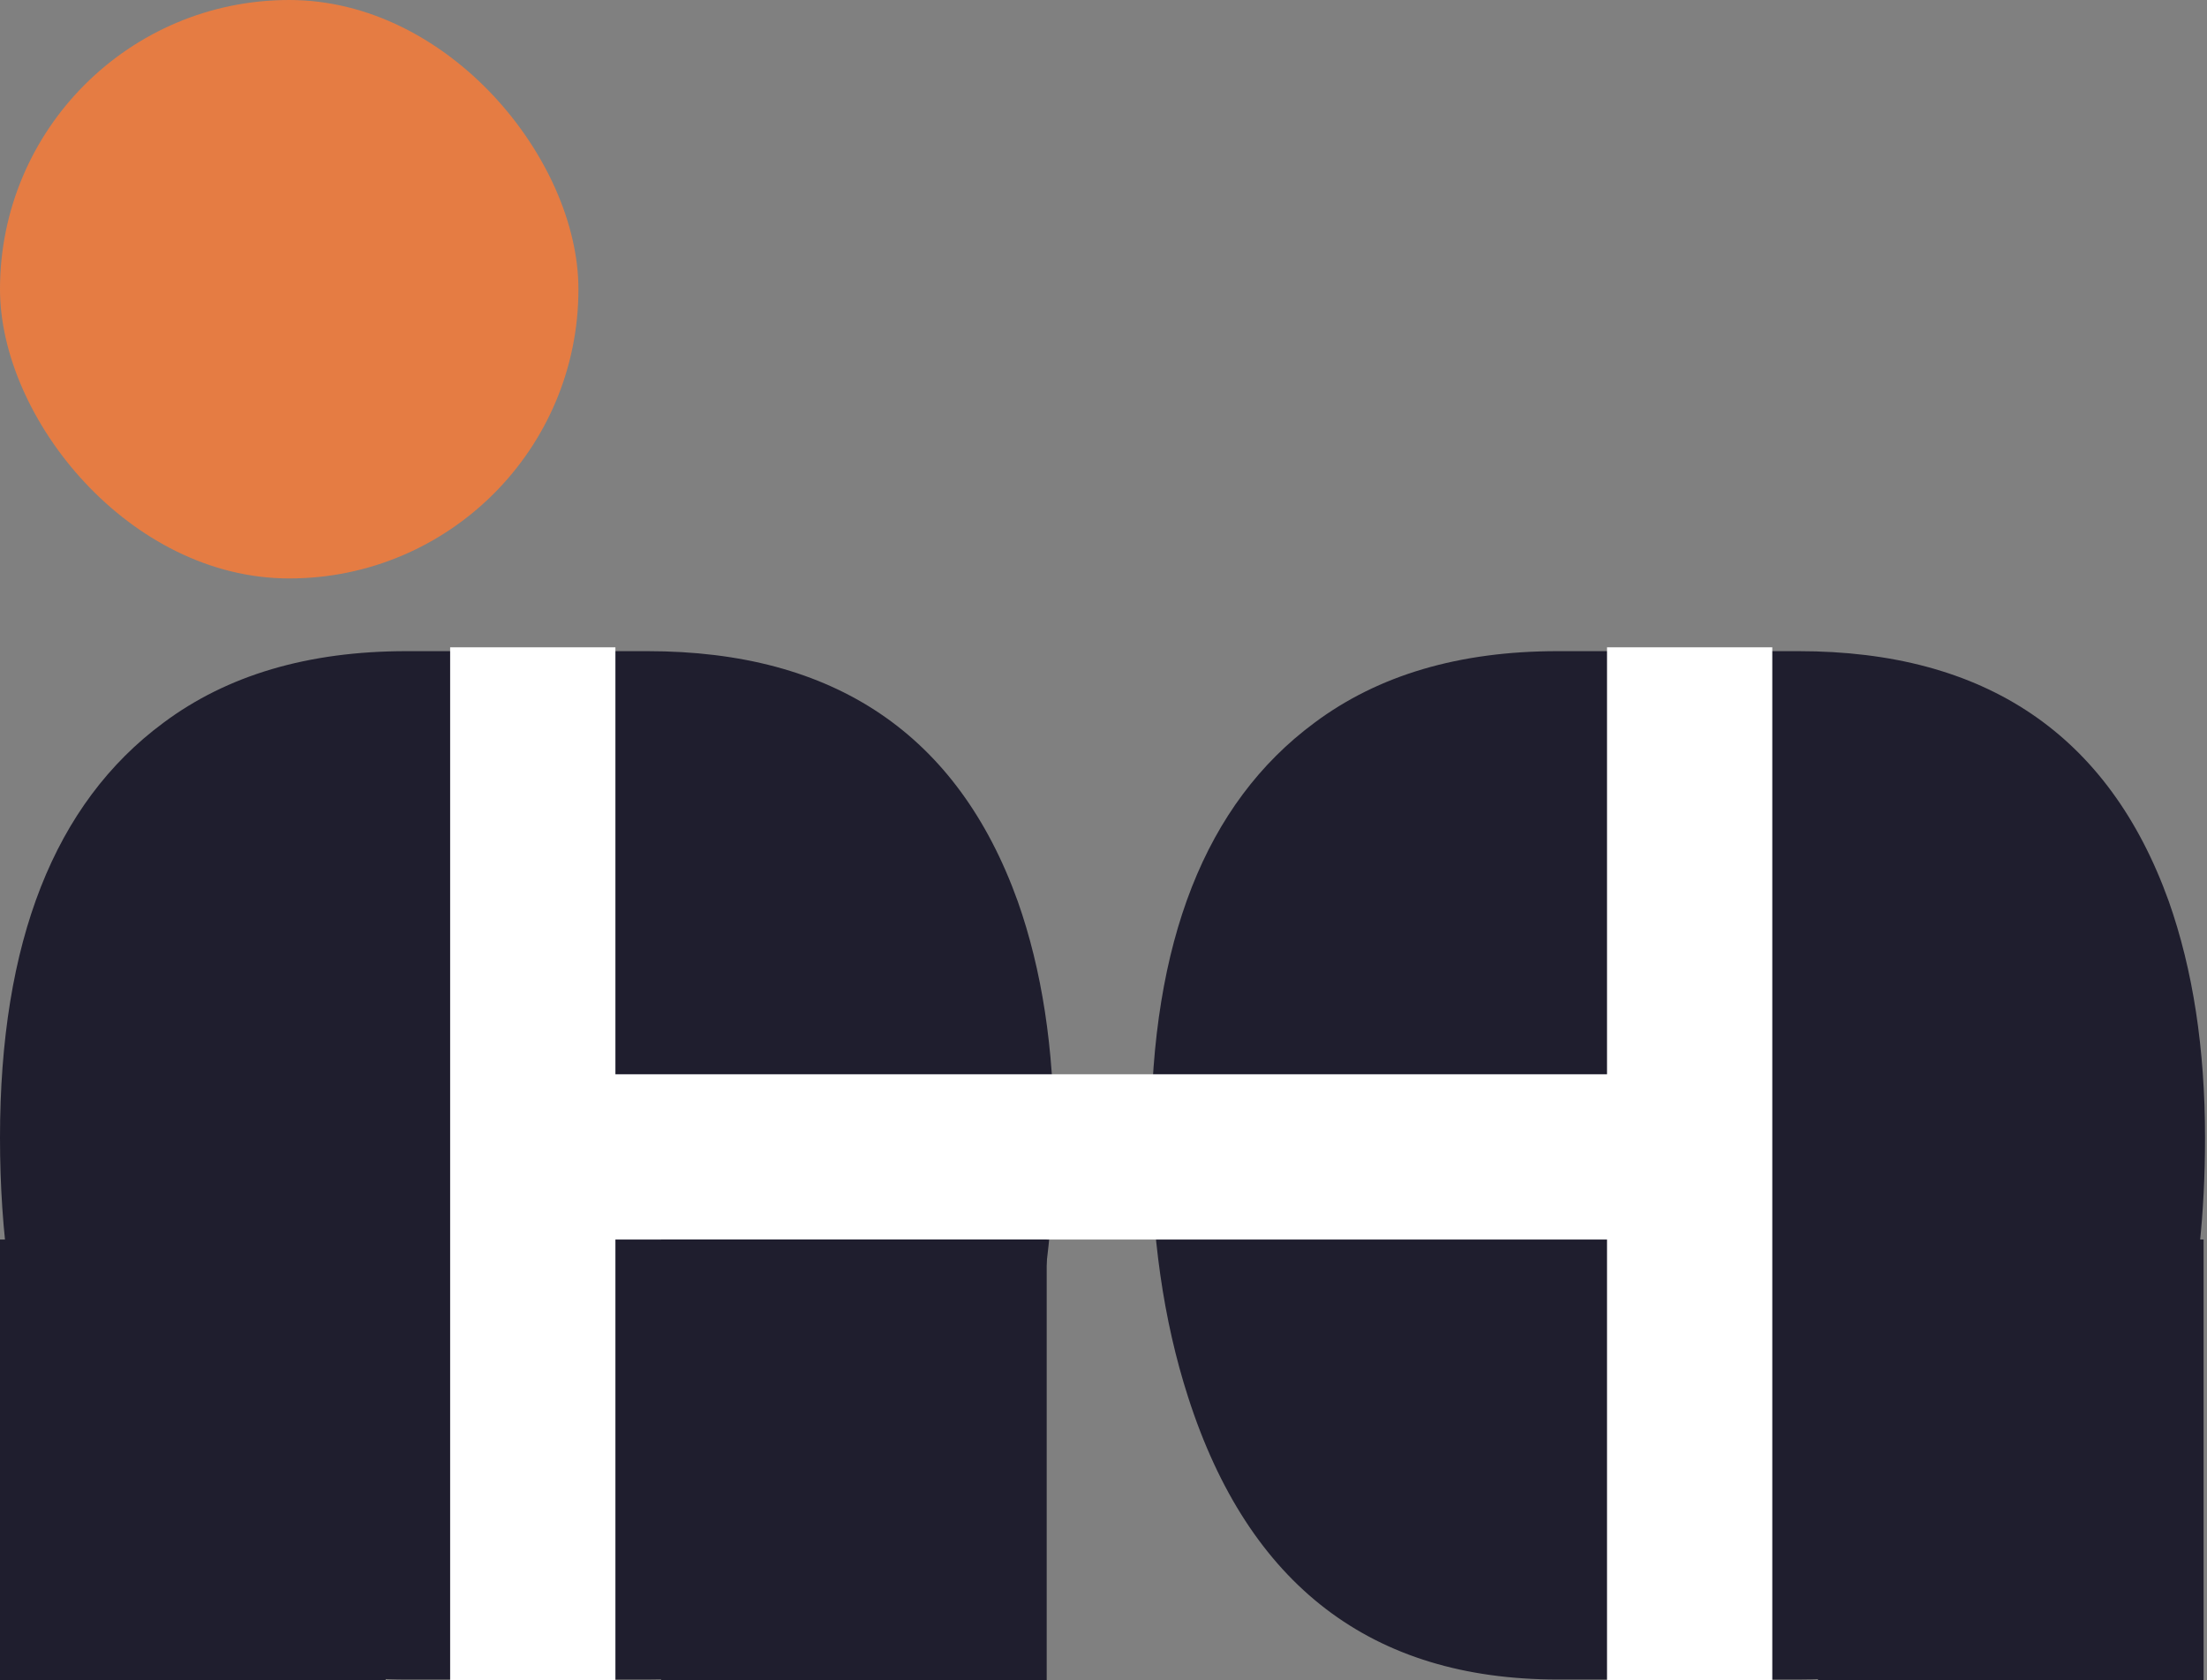 <svg width="243" height="185" viewBox="0 0 243 185" fill="none" xmlns="http://www.w3.org/2000/svg">
<rect x="0" y="0" width="243" height="185" fill="#808080" stroke="none"/>
<rect x="200.164" y="136.475" width="42.459" height="48.525" fill="#1F1E2E"/>
<rect y="136.475" width="42.459" height="48.525" fill="#1F1E2E"/>
<path d="M191.538 71.694H198.027C218.602 71.694 232.19 80.873 238.79 99.23C241.452 106.772 242.783 115.452 242.783 125.268C242.783 141.795 239.594 155.411 233.216 166.114C225.673 178.648 213.944 184.915 198.027 184.915H191.538V71.694ZM171.489 184.915C151.025 184.915 137.465 174.544 130.809 153.802C128.092 145.372 126.733 135.861 126.733 125.268C126.733 103.694 132.723 88.471 144.702 79.597C151.745 74.328 160.675 71.694 171.489 71.694H177.978V184.915H171.489Z" fill="#1F1E2E"/>
<path d="M64.805 71.694H71.293C91.869 71.694 105.457 80.873 112.056 99.23C114.718 106.772 116.05 115.452 116.05 125.268C116.05 141.795 112.861 155.411 106.483 166.114C98.94 178.648 87.21 184.915 71.293 184.915H64.805V71.694ZM44.756 184.915C24.291 184.915 10.732 174.544 4.076 153.802C1.359 145.372 0 135.861 0 125.268C0 103.694 5.99 88.471 17.969 79.597C25.012 74.328 33.941 71.694 44.756 71.694H51.245V184.915H44.756Z" fill="#1F1E2E"/>
<path d="M63.688 127.377H177.418" stroke="white" stroke-width="18.197"/>
<path d="M58.661 71.27V185M186.038 71.27V185" stroke="white" stroke-width="18.197"/>
<rect width="63.688" height="63.688" rx="31.844" fill="#E57C43"/>
<rect x="72.787" y="136.475" width="42.459" height="48.525" fill="#1F1E2E"/>
</svg>
